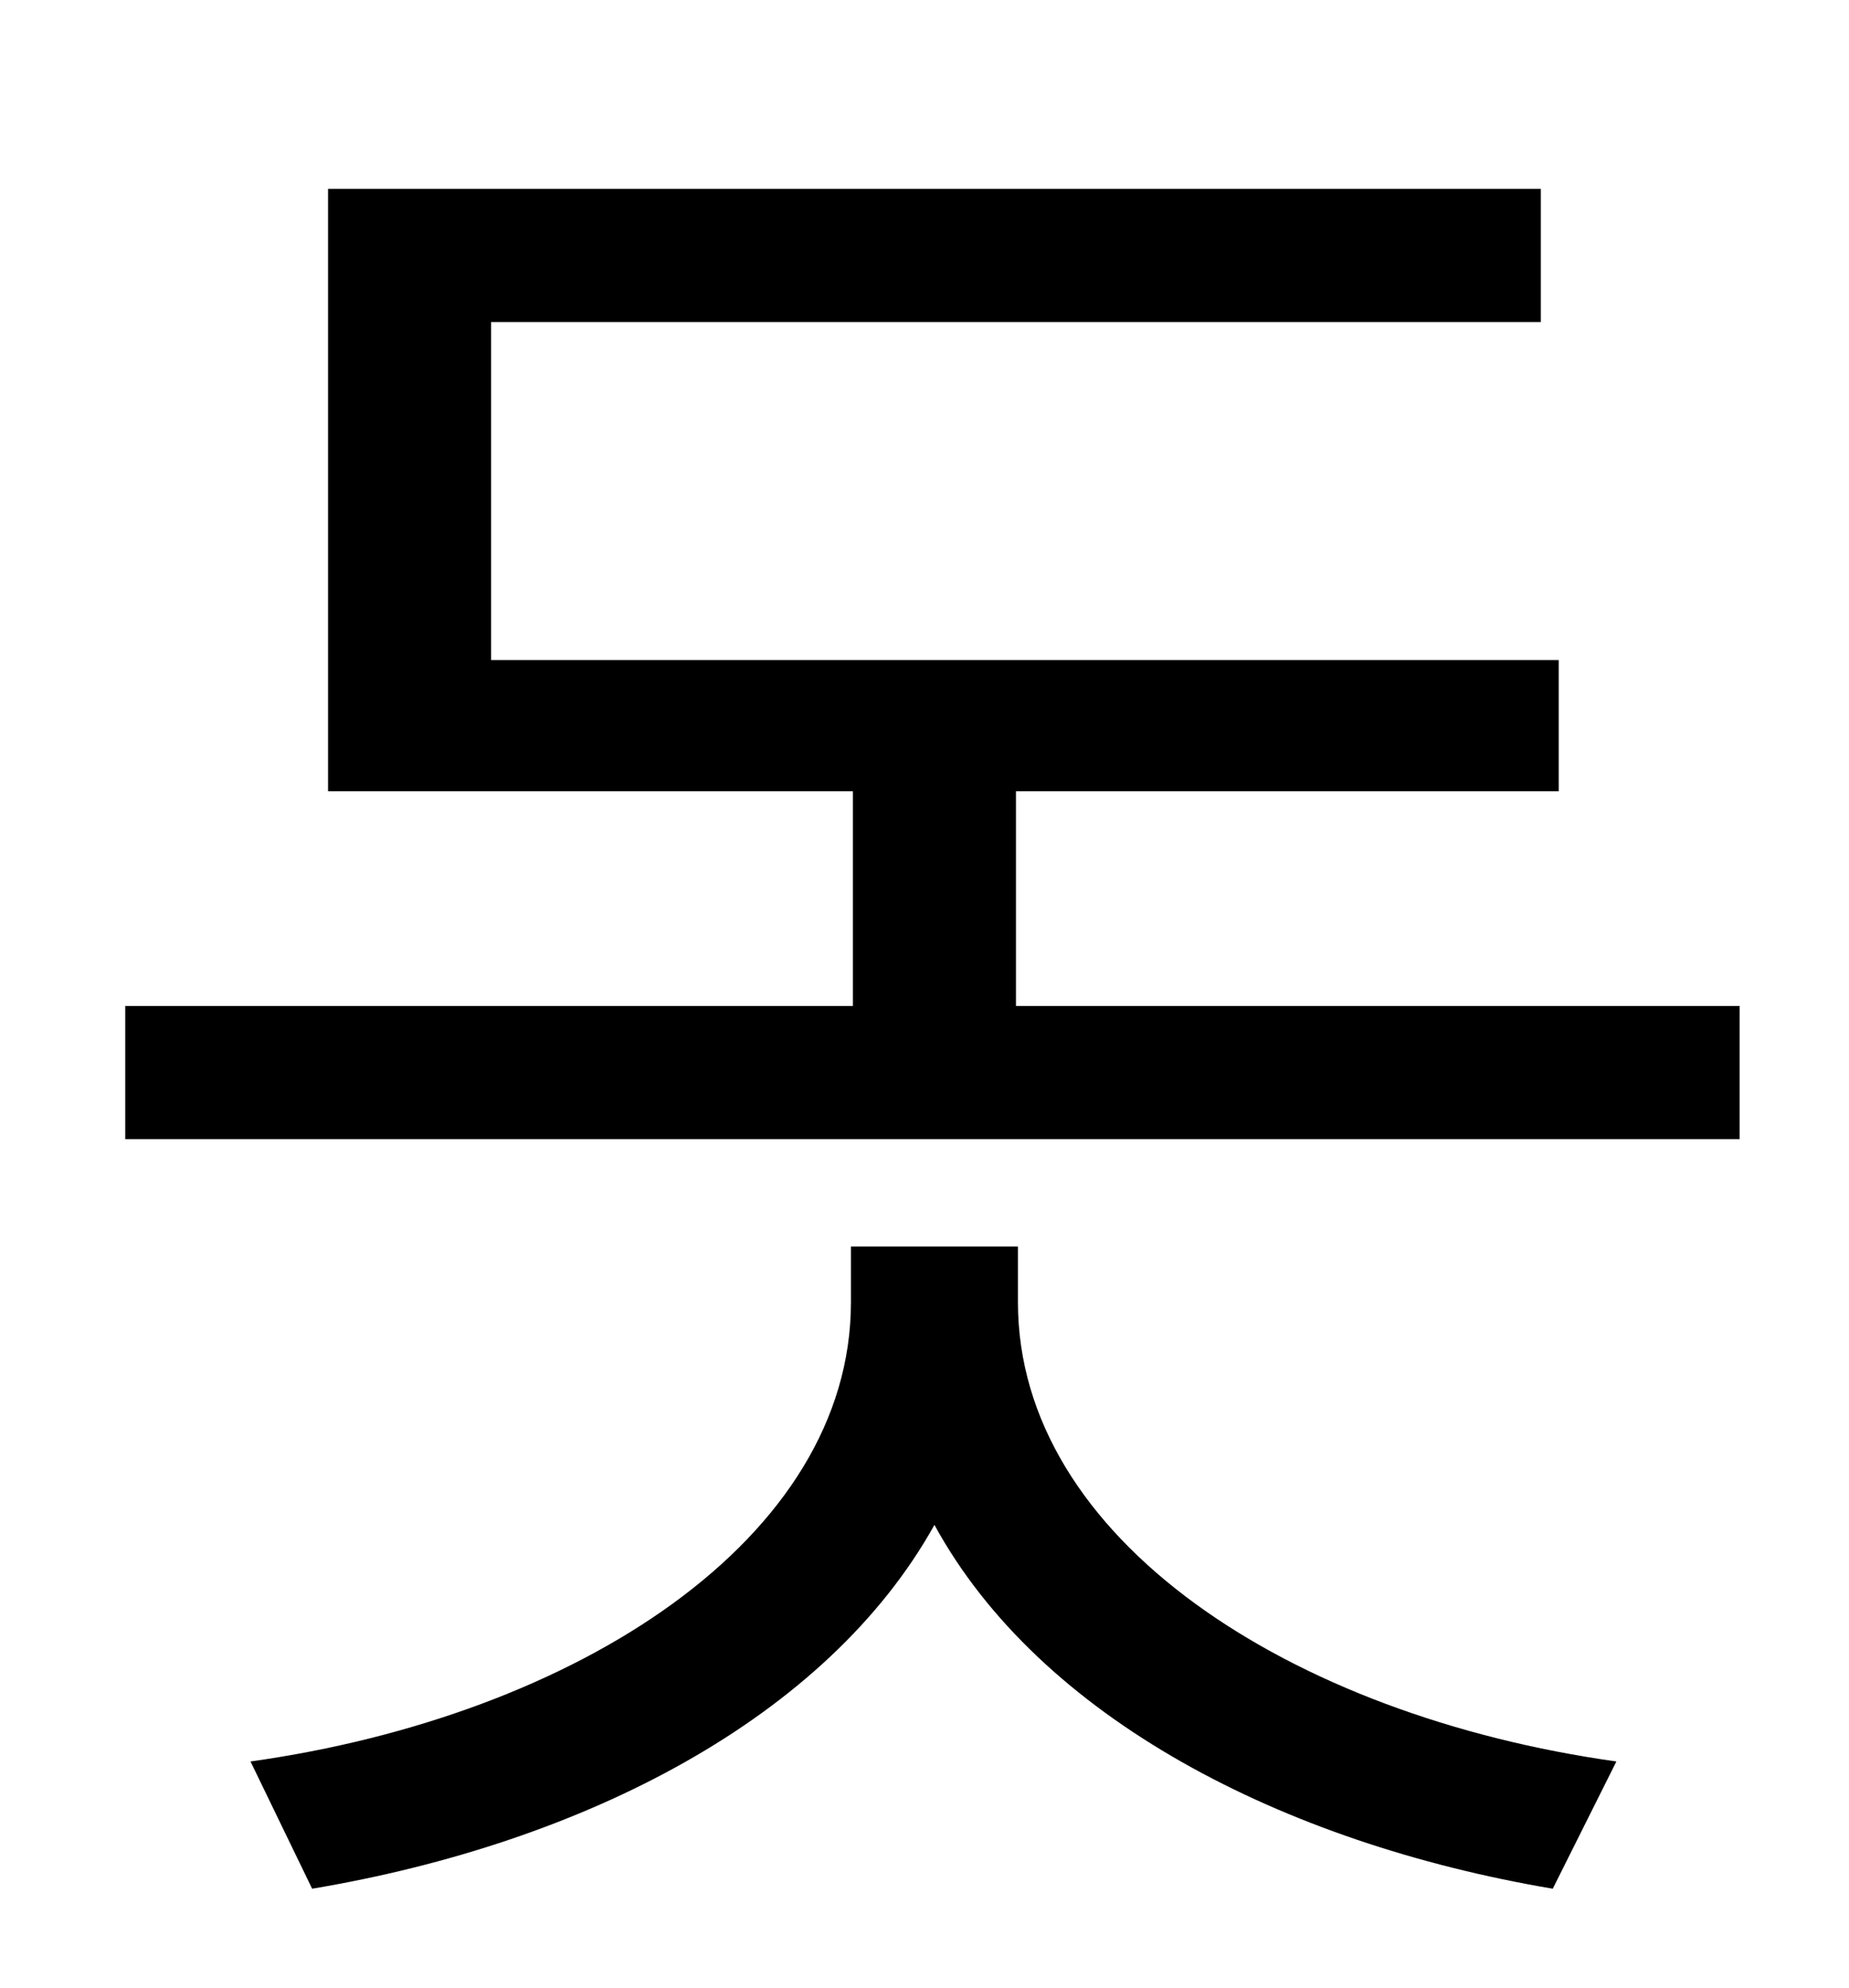 <?xml version="1.0" standalone="no"?>
<!DOCTYPE svg PUBLIC "-//W3C//DTD SVG 1.1//EN" "http://www.w3.org/Graphics/SVG/1.1/DTD/svg11.dtd" >
<svg xmlns="http://www.w3.org/2000/svg" xmlns:xlink="http://www.w3.org/1999/xlink" version="1.1" viewBox="-10 0 930 1000">
   <path fill="currentColor"
d="M502 627v28c0 119 137 208 301 231l-32 64c-136 -23 -258 -86 -311 -183c-54 97 -176 160 -313 183l-31 -64c164 -23 302 -112 302 -231v-28h84zM501 506h364v67h-812v-67h366v-108h-264v-303h610v67h-528v170h537v66h-273v108z" />
</svg>
